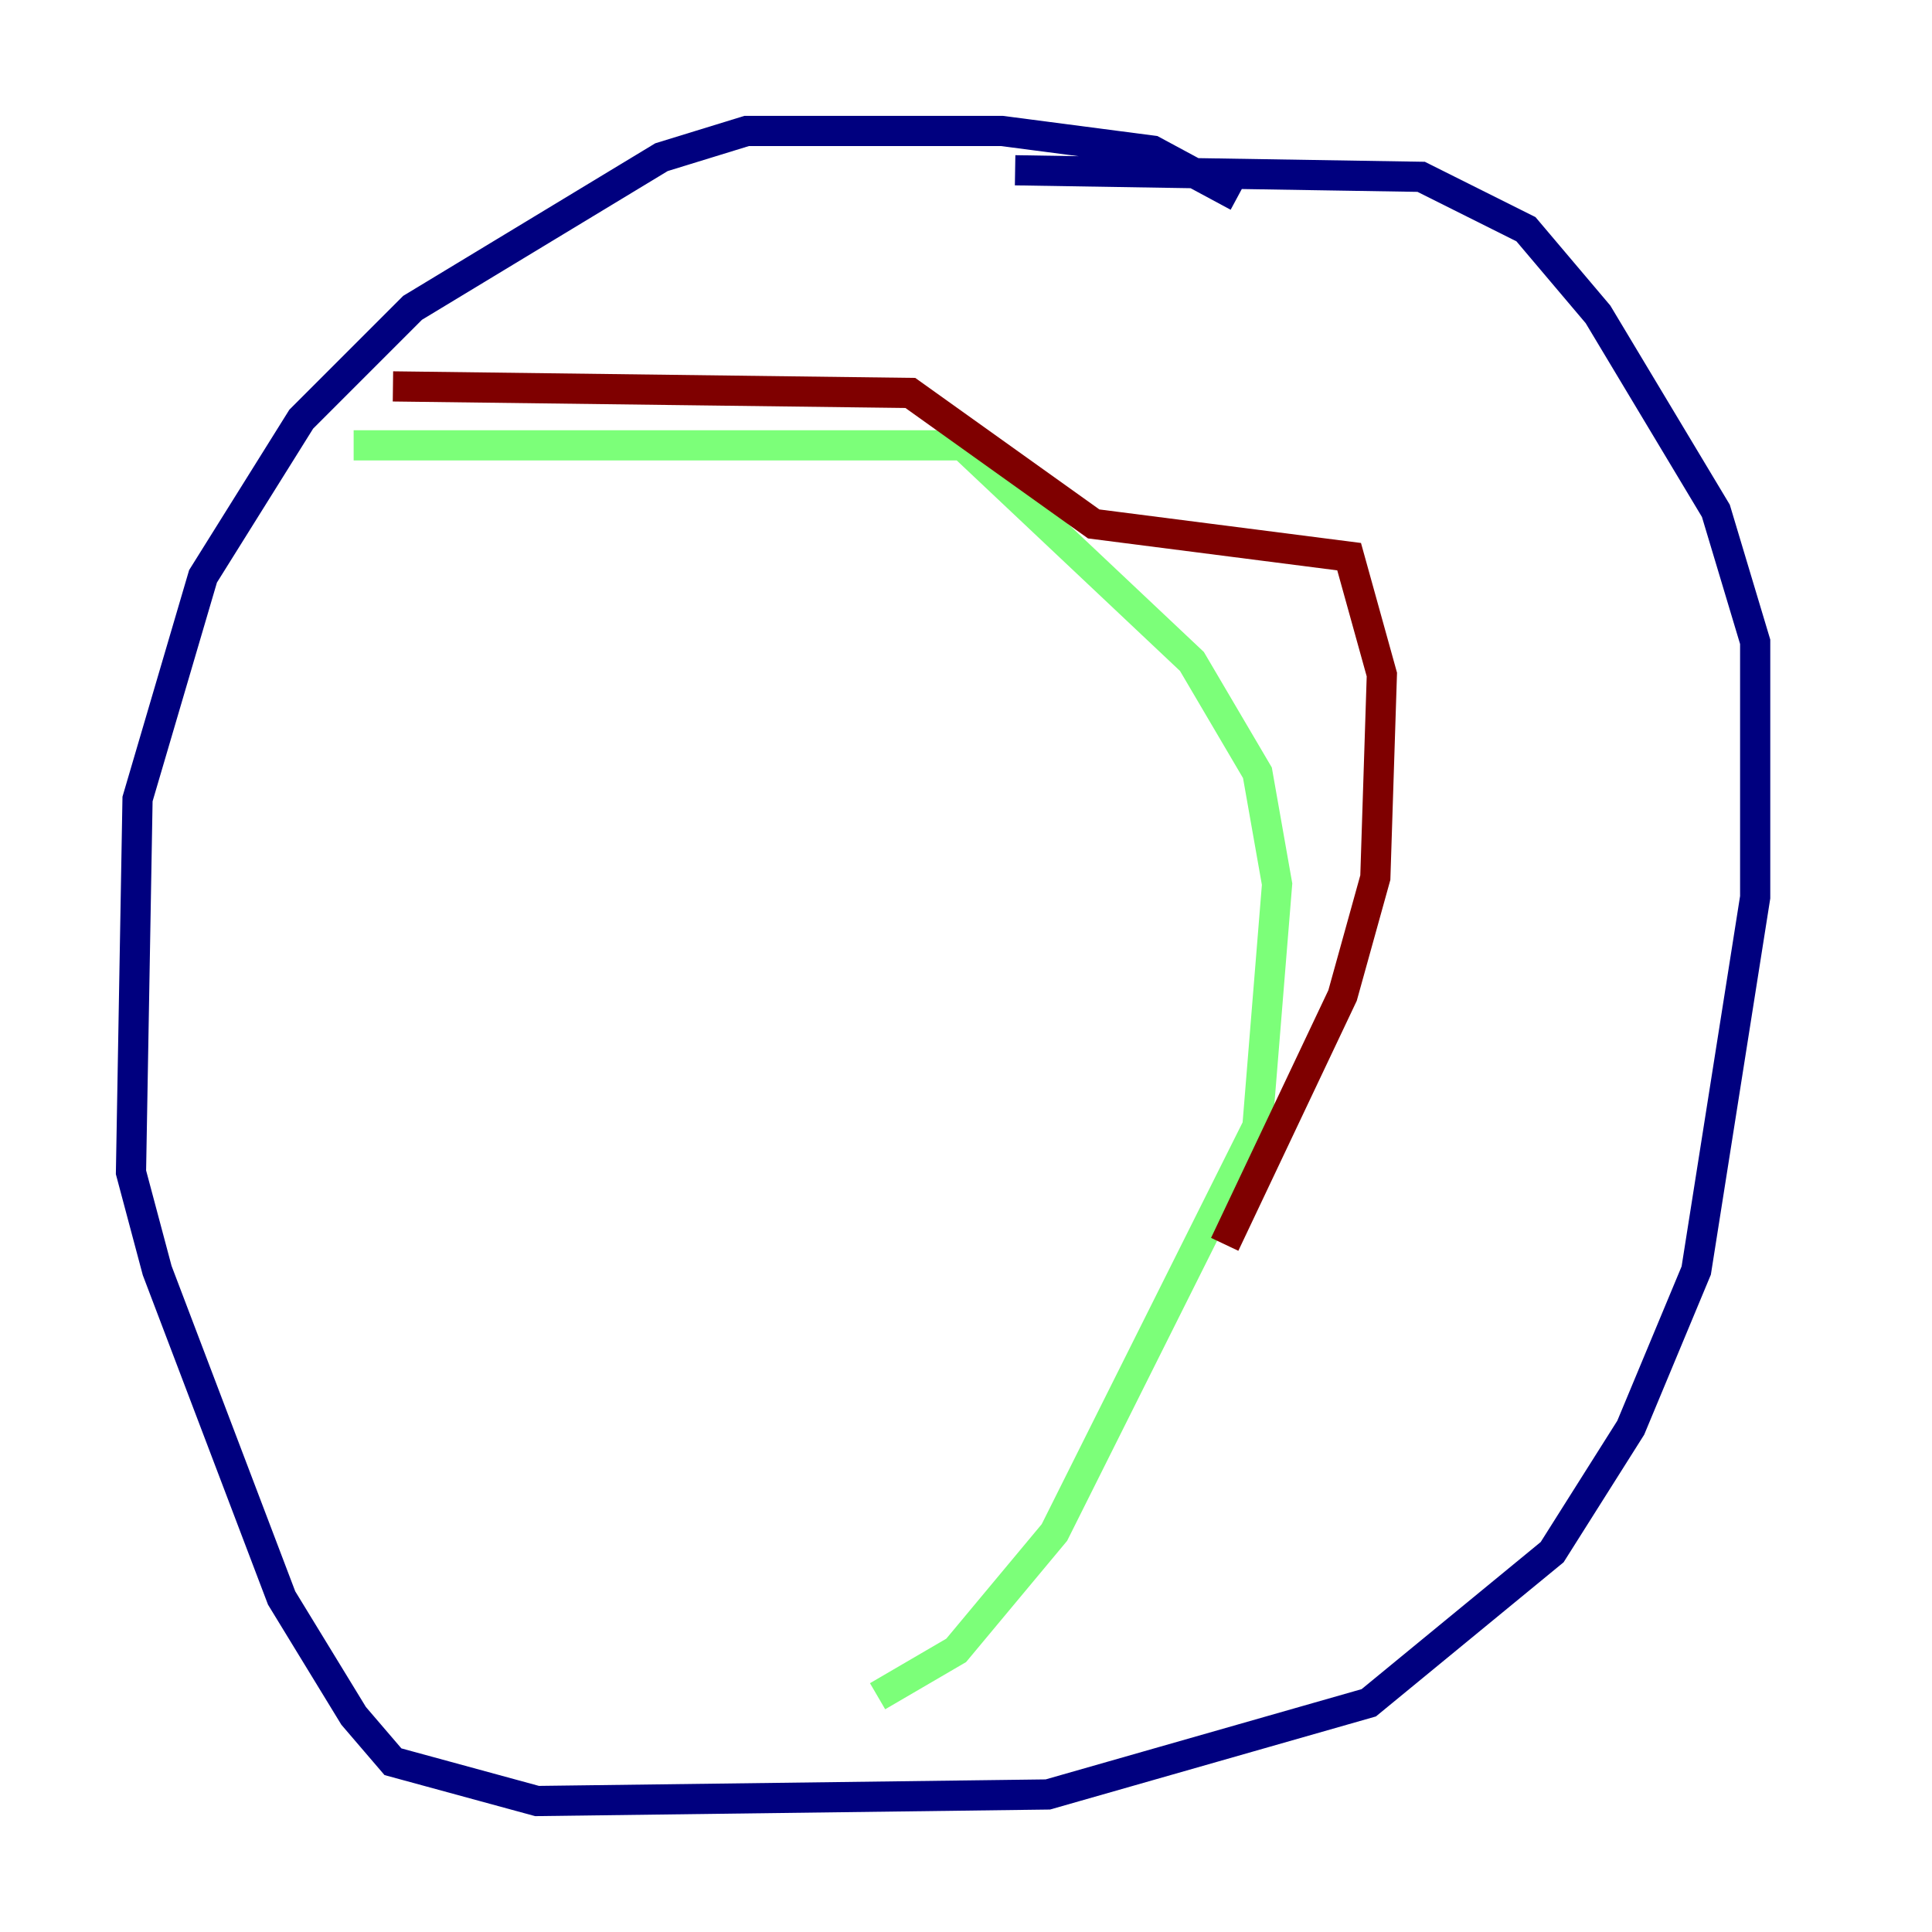 <?xml version="1.0" encoding="utf-8" ?>
<svg baseProfile="tiny" height="128" version="1.2" viewBox="0,0,128,128" width="128" xmlns="http://www.w3.org/2000/svg" xmlns:ev="http://www.w3.org/2001/xml-events" xmlns:xlink="http://www.w3.org/1999/xlink"><defs /><polyline fill="none" points="82.007,13.017 76.366,9.98 66.386,8.678 49.464,8.678 43.824,10.414 27.336,20.393 19.959,27.77 13.451,38.183 9.112,52.936 8.678,77.668 10.414,84.176 18.658,105.871 23.43,113.681 26.034,116.719 35.58,119.322 69.424,118.888 90.685,112.814 102.834,102.834 108.041,94.59 112.38,84.176 116.285,59.444 116.285,42.522 113.681,33.844 105.871,20.827 101.098,15.186 94.156,11.715 67.254,11.281" stroke="#00007f" stroke-width="2" /><polyline fill="none" points="23.43,29.505 63.783,29.505 78.969,43.824 83.308,51.2 84.61,58.576 83.308,74.63 69.858,101.532 63.349,109.342 58.142,112.38" stroke="#7cff79" stroke-width="2" /><polyline fill="none" points="26.034,25.6 60.312,26.034 72.461,34.712 89.383,36.881 91.552,44.691 91.119,58.142 88.949,65.953 81.139,82.441" stroke="#7f0000" stroke-width="2" /></svg>